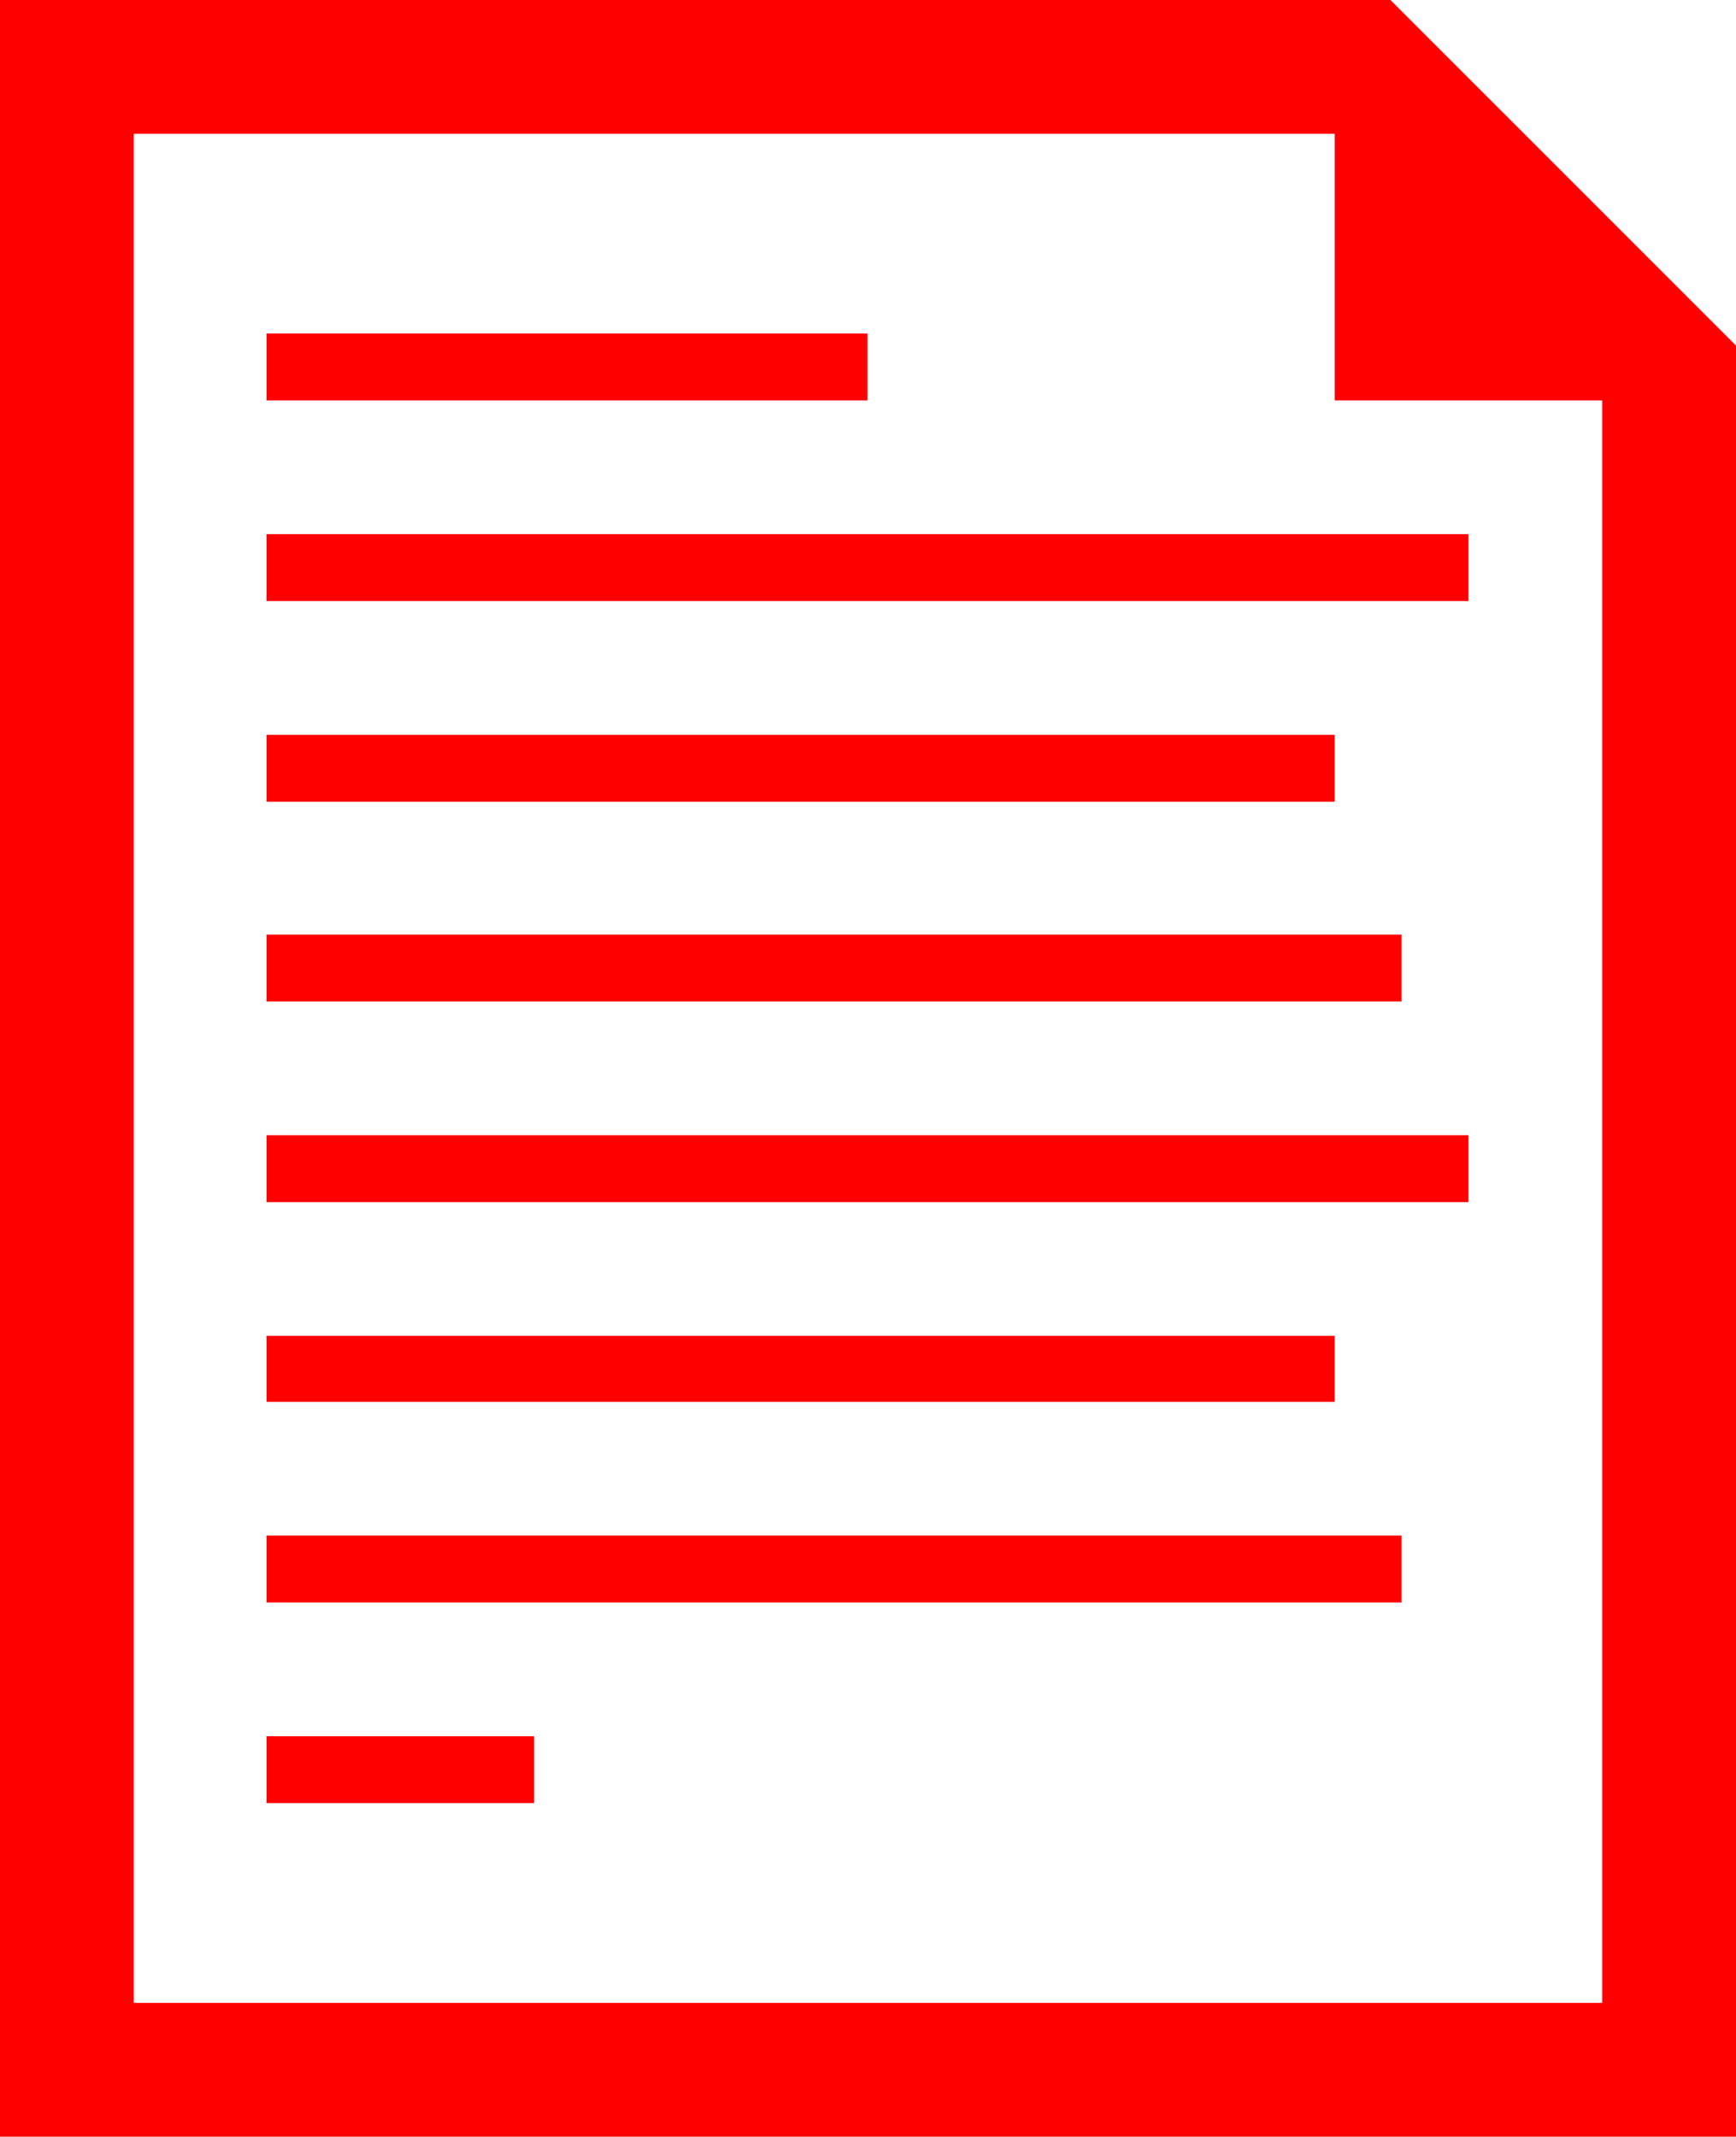 <?xml version="1.0" encoding="utf-8"?>
<!DOCTYPE svg PUBLIC "-//W3C//DTD SVG 1.1//EN" "http://www.w3.org/Graphics/SVG/1.1/DTD/svg11.dtd">
<svg width="54.756" height="67.383" xmlns="http://www.w3.org/2000/svg" xmlns:xlink="http://www.w3.org/1999/xlink" xmlns:xml="http://www.w3.org/XML/1998/namespace" version="1.1">
  <g>
    <g>
      <path style="fill:#FF0000;fill-opacity:1" d="M8.408,54.756L16.846,54.756 16.846,56.865 8.408,56.865 8.408,54.756z M8.408,48.428L44.209,48.428 44.209,50.537 8.408,50.537 8.408,48.428z M8.408,42.129L42.1,42.129 42.1,44.209 8.408,44.209 8.408,42.129z M8.408,35.801L46.318,35.801 46.318,37.91 8.408,37.91 8.408,35.801z M8.408,29.473L44.209,29.473 44.209,31.582 8.408,31.582 8.408,29.473z M8.408,23.174L42.1,23.174 42.1,25.283 8.408,25.283 8.408,23.174z M8.408,16.846L46.318,16.846 46.318,18.955 8.408,18.955 8.408,16.846z M8.408,10.518L27.363,10.518 27.363,12.627 8.408,12.627 8.408,10.518z M4.219,4.219L4.219,63.164 50.537,63.164 50.537,12.627 42.1,12.627 42.1,4.219 4.219,4.219z M0,0L43.857,0 54.756,10.898 54.756,67.383 0,67.383 0,0z" />
    </g>
  </g>
</svg>